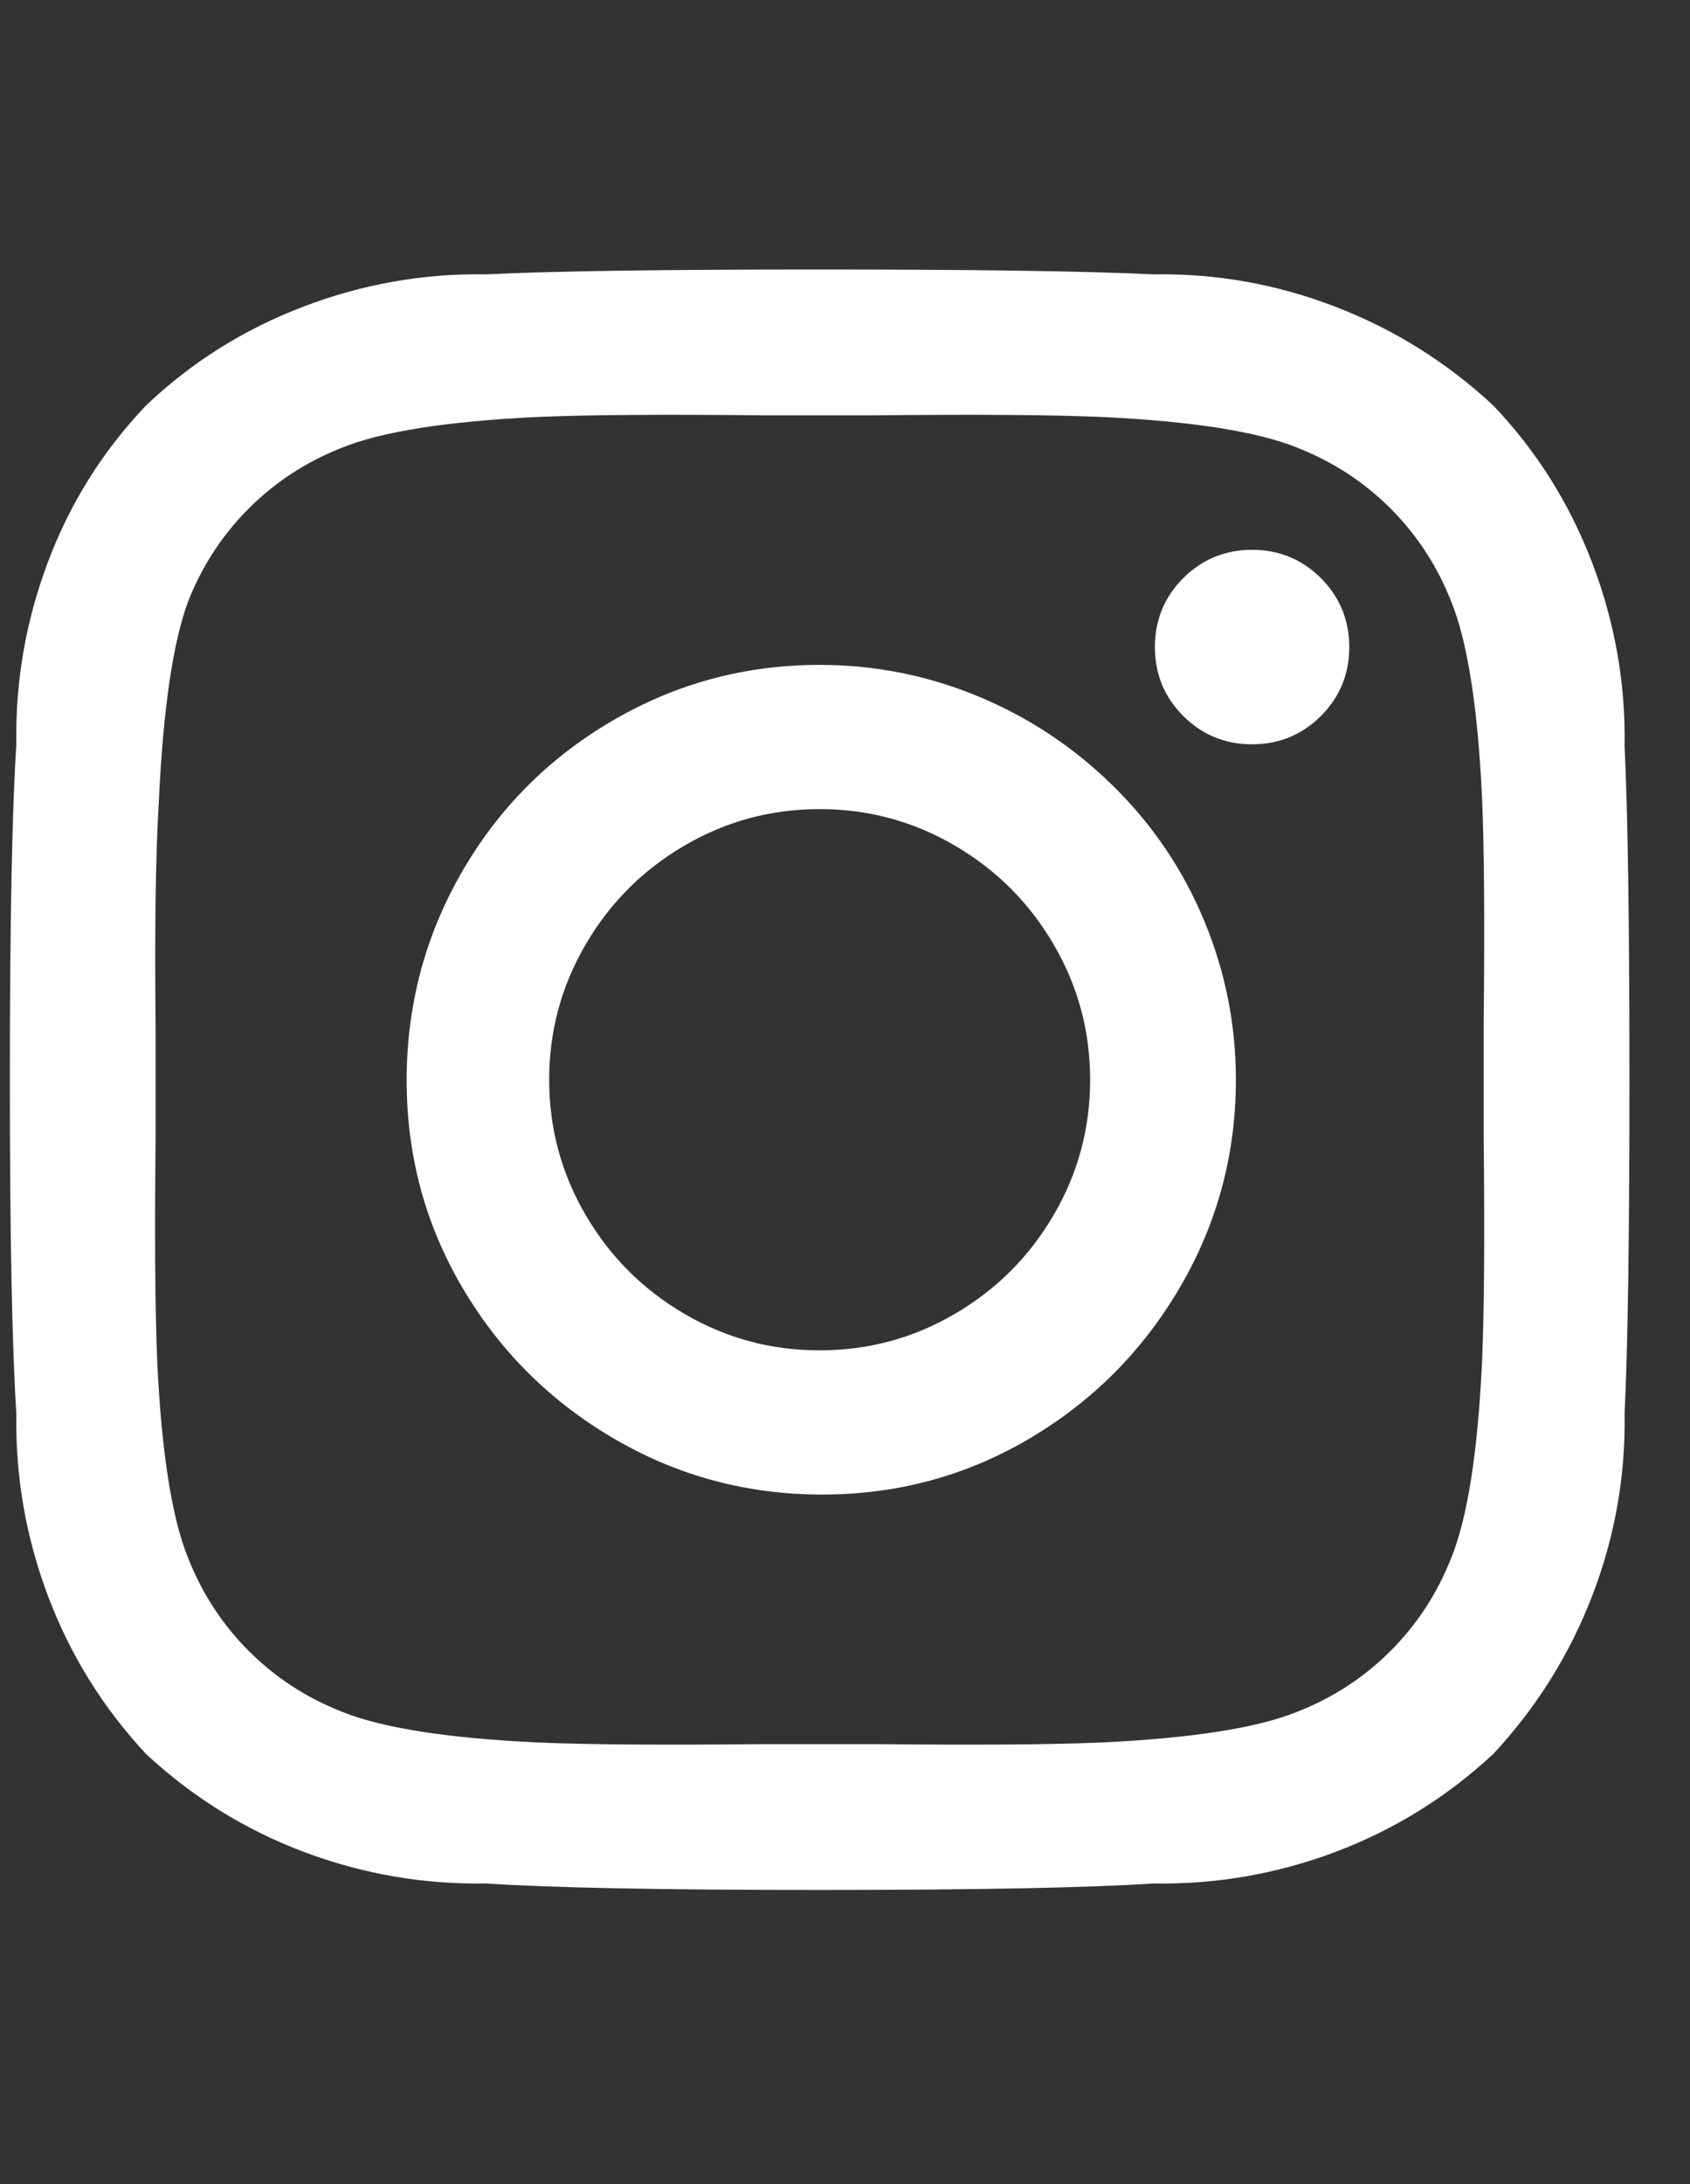 <svg width="24" height="31" viewBox="0 0 24 31" fill="none" xmlns="http://www.w3.org/2000/svg">
<rect x="0" y="0" width="24" height="31" fill="#333333" stroke="none"/>
<g clip-path="url(#clip0_2_275)">
<path d="M11.64 9.437C10.582 9.437 9.601 9.701 8.696 10.23C7.791 10.759 7.078 11.476 6.557 12.381C6.036 13.286 5.775 14.271 5.775 15.336C5.775 16.402 6.04 17.384 6.569 18.28C7.098 19.177 7.814 19.89 8.719 20.419C9.624 20.948 10.609 21.213 11.675 21.213C12.74 21.213 13.722 20.948 14.618 20.419C15.515 19.89 16.229 19.174 16.758 18.269C17.287 17.364 17.551 16.383 17.551 15.325C17.551 14.543 17.401 13.792 17.102 13.071C16.803 12.35 16.374 11.714 15.815 11.162C15.255 10.61 14.615 10.184 13.894 9.885C13.173 9.586 12.422 9.437 11.64 9.437ZM11.64 19.166C10.95 19.166 10.31 18.994 9.72 18.648C9.129 18.303 8.662 17.836 8.317 17.245C7.972 16.655 7.799 16.015 7.799 15.325C7.799 14.635 7.972 13.995 8.317 13.405C8.662 12.814 9.129 12.347 9.72 12.002C10.31 11.656 10.95 11.484 11.64 11.484C12.33 11.484 12.97 11.656 13.56 12.002C14.151 12.347 14.618 12.814 14.963 13.405C15.309 13.995 15.481 14.635 15.481 15.325C15.481 16.015 15.309 16.655 14.963 17.245C14.618 17.836 14.151 18.303 13.56 18.648C12.97 18.994 12.33 19.166 11.64 19.166ZM19.161 9.184C19.161 9.567 19.027 9.893 18.759 10.162C18.49 10.43 18.164 10.564 17.781 10.564C17.398 10.564 17.072 10.43 16.803 10.162C16.535 9.893 16.401 9.567 16.401 9.184C16.401 8.801 16.535 8.475 16.803 8.206C17.072 7.938 17.398 7.804 17.781 7.804C18.164 7.804 18.49 7.938 18.759 8.206C19.027 8.475 19.161 8.801 19.161 9.184ZM23.071 10.587C23.086 9.698 22.933 8.831 22.611 7.988C22.289 7.145 21.821 6.401 21.208 5.757C20.549 5.144 19.801 4.676 18.965 4.354C18.13 4.032 17.267 3.879 16.378 3.894C15.427 3.848 13.844 3.825 11.629 3.825C9.413 3.825 7.837 3.848 6.902 3.894C6.013 3.879 5.146 4.032 4.303 4.354C3.46 4.676 2.716 5.144 2.072 5.757C1.459 6.401 0.995 7.141 0.681 7.976C0.366 8.812 0.217 9.675 0.232 10.564C0.171 11.515 0.14 13.098 0.14 15.313C0.14 17.529 0.171 19.112 0.232 20.063C0.217 20.952 0.366 21.815 0.681 22.651C0.995 23.486 1.459 24.234 2.072 24.893C2.731 25.506 3.479 25.97 4.315 26.285C5.15 26.599 6.013 26.748 6.902 26.733C7.837 26.794 9.417 26.825 11.64 26.825C13.863 26.825 15.443 26.794 16.378 26.733C17.267 26.748 18.13 26.599 18.965 26.285C19.801 25.97 20.549 25.506 21.208 24.893C21.821 24.234 22.289 23.486 22.611 22.651C22.933 21.815 23.086 20.952 23.071 20.063C23.117 19.128 23.14 17.552 23.14 15.336C23.14 13.121 23.117 11.538 23.071 10.587ZM20.61 22.11C20.411 22.616 20.123 23.057 19.747 23.433C19.372 23.808 18.931 24.096 18.425 24.295C17.858 24.525 16.93 24.671 15.642 24.732C14.906 24.763 13.848 24.77 12.468 24.755H10.812C9.432 24.77 8.374 24.763 7.638 24.732C6.35 24.671 5.422 24.525 4.855 24.295C4.349 24.096 3.908 23.808 3.533 23.433C3.157 23.057 2.869 22.616 2.67 22.11C2.44 21.543 2.294 20.615 2.233 19.327C2.202 18.591 2.195 17.533 2.21 16.153V14.589C2.195 13.194 2.21 12.12 2.256 11.369C2.317 10.066 2.455 9.123 2.67 8.54C2.869 8.034 3.157 7.593 3.533 7.217C3.908 6.842 4.349 6.554 4.855 6.355C5.422 6.125 6.35 5.979 7.638 5.918C8.374 5.887 9.44 5.88 10.835 5.895H12.445C13.84 5.88 14.906 5.887 15.642 5.918C16.93 5.979 17.858 6.125 18.425 6.355C18.931 6.554 19.372 6.842 19.747 7.217C20.123 7.593 20.411 8.034 20.61 8.54C20.84 9.107 20.986 10.035 21.047 11.323C21.078 12.059 21.085 13.117 21.07 14.497V16.153C21.085 17.533 21.078 18.591 21.047 19.327C20.986 20.615 20.84 21.543 20.61 22.11Z" fill="white"/>
</g>
<defs>
<clipPath id="clip0_2_275">
<rect width="23" height="29.89" fill="white" transform="matrix(1 0 0 -1 0.14 30.27)"/>
</clipPath>
</defs>
</svg>

